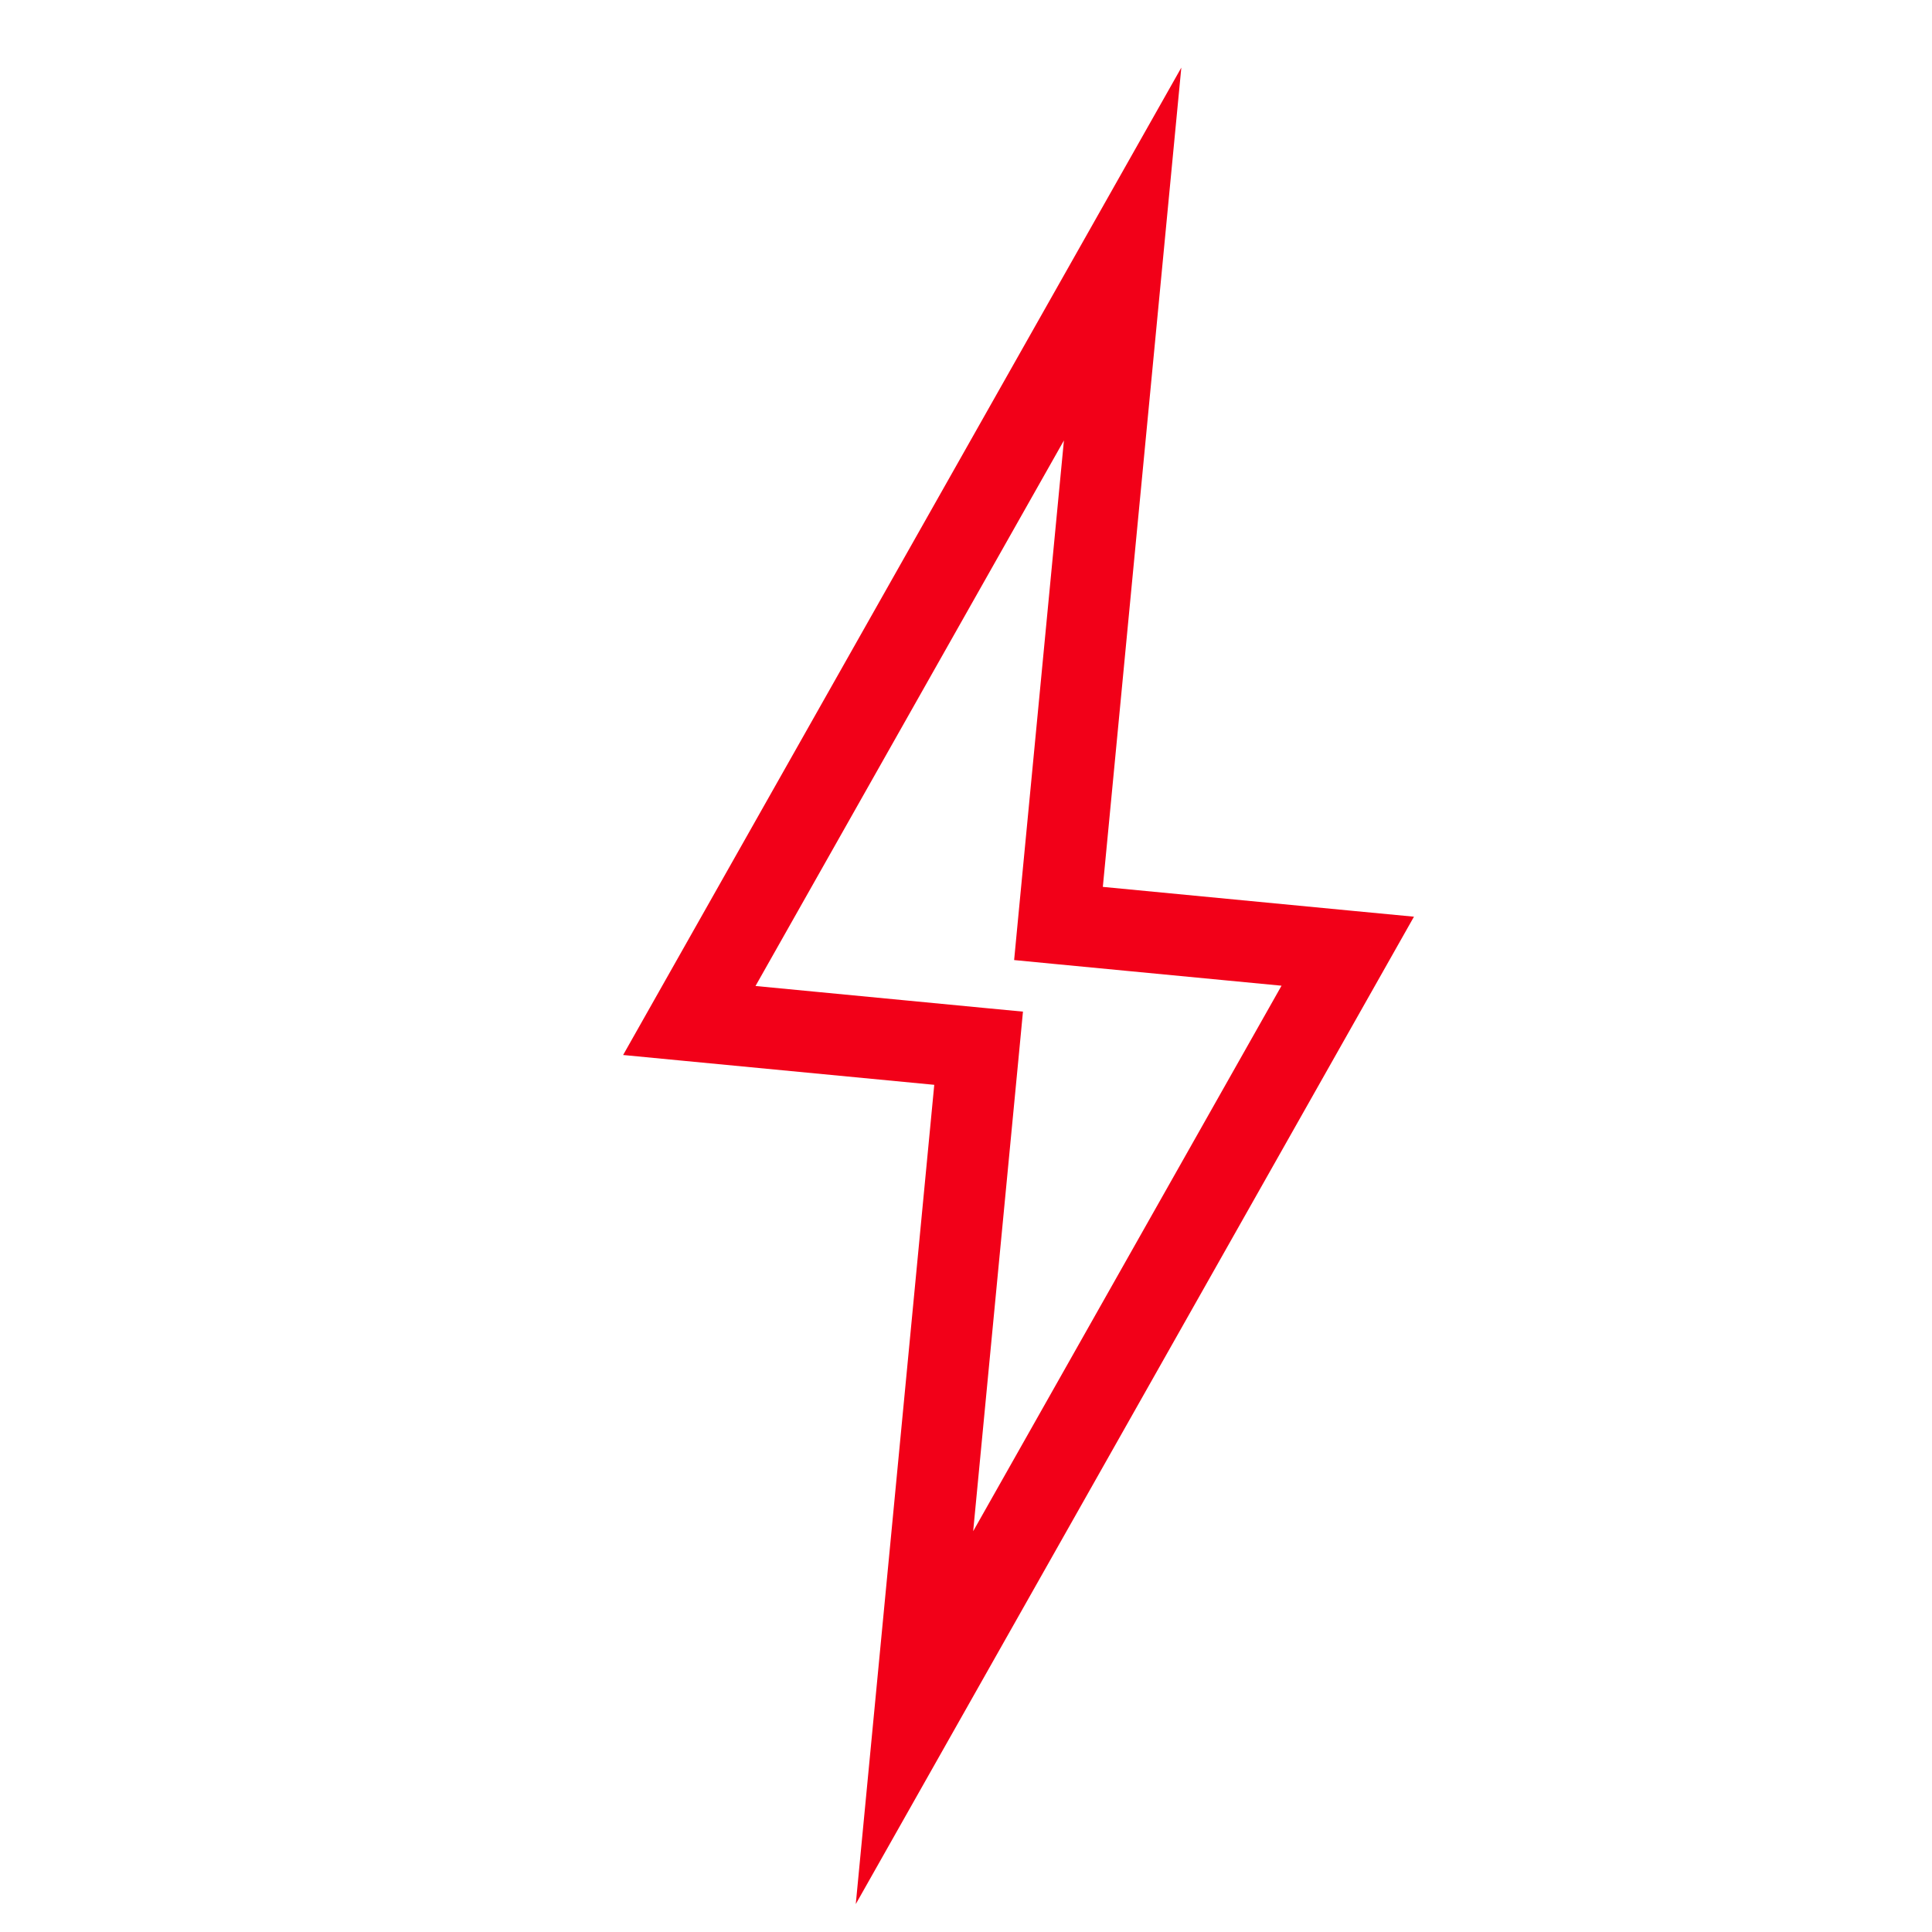 <?xml version="1.0" standalone="no"?><!DOCTYPE svg PUBLIC "-//W3C//DTD SVG 1.1//EN" "http://www.w3.org/Graphics/SVG/1.1/DTD/svg11.dtd"><svg class="icon" width="200px" height="200.00px" viewBox="0 0 1024 1024" version="1.1" xmlns="http://www.w3.org/2000/svg"><path d="M616.458 136.717l-33.988 354.789-42.917-4.11 34.016-354.789 2.693-8.561 40.196 12.671z m-40.196-12.671l49.862-88.215-9.666 100.886-40.196-12.671z m-229.666 406.238l229.666-406.238 37.503 21.203-229.666 406.238-20.807 10.857-16.696-32.06z m16.696 32.06l-33.024-3.175 16.328-28.885 16.696 32.06z m153.328 14.684l-153.328-14.684 4.11-42.917 153.328 14.712 19.418 23.5-23.528 19.389z m4.11-42.889l21.459 2.041-2.041 21.459-19.418-23.5z m-57.487 374.178l33.988-354.789 42.917 4.11-34.016 354.789-2.693 8.561-40.196-12.671z m40.196 12.671l-49.862 88.215 9.666-100.886 40.196 12.671z m229.666-406.238l-229.666 406.238-37.503-21.203 229.637-406.238 20.835-10.828 16.696 32.032z m-16.696-32.032l33.024 3.146-16.328 28.885-16.696-32.032z m-153.356-14.712l153.356 14.712-4.11 42.889-153.356-14.684-19.389-23.528 23.5-19.389z m-4.11 42.917l-21.43-2.069 2.041-21.459 19.389 23.528z" fill="#F20018" /></svg>